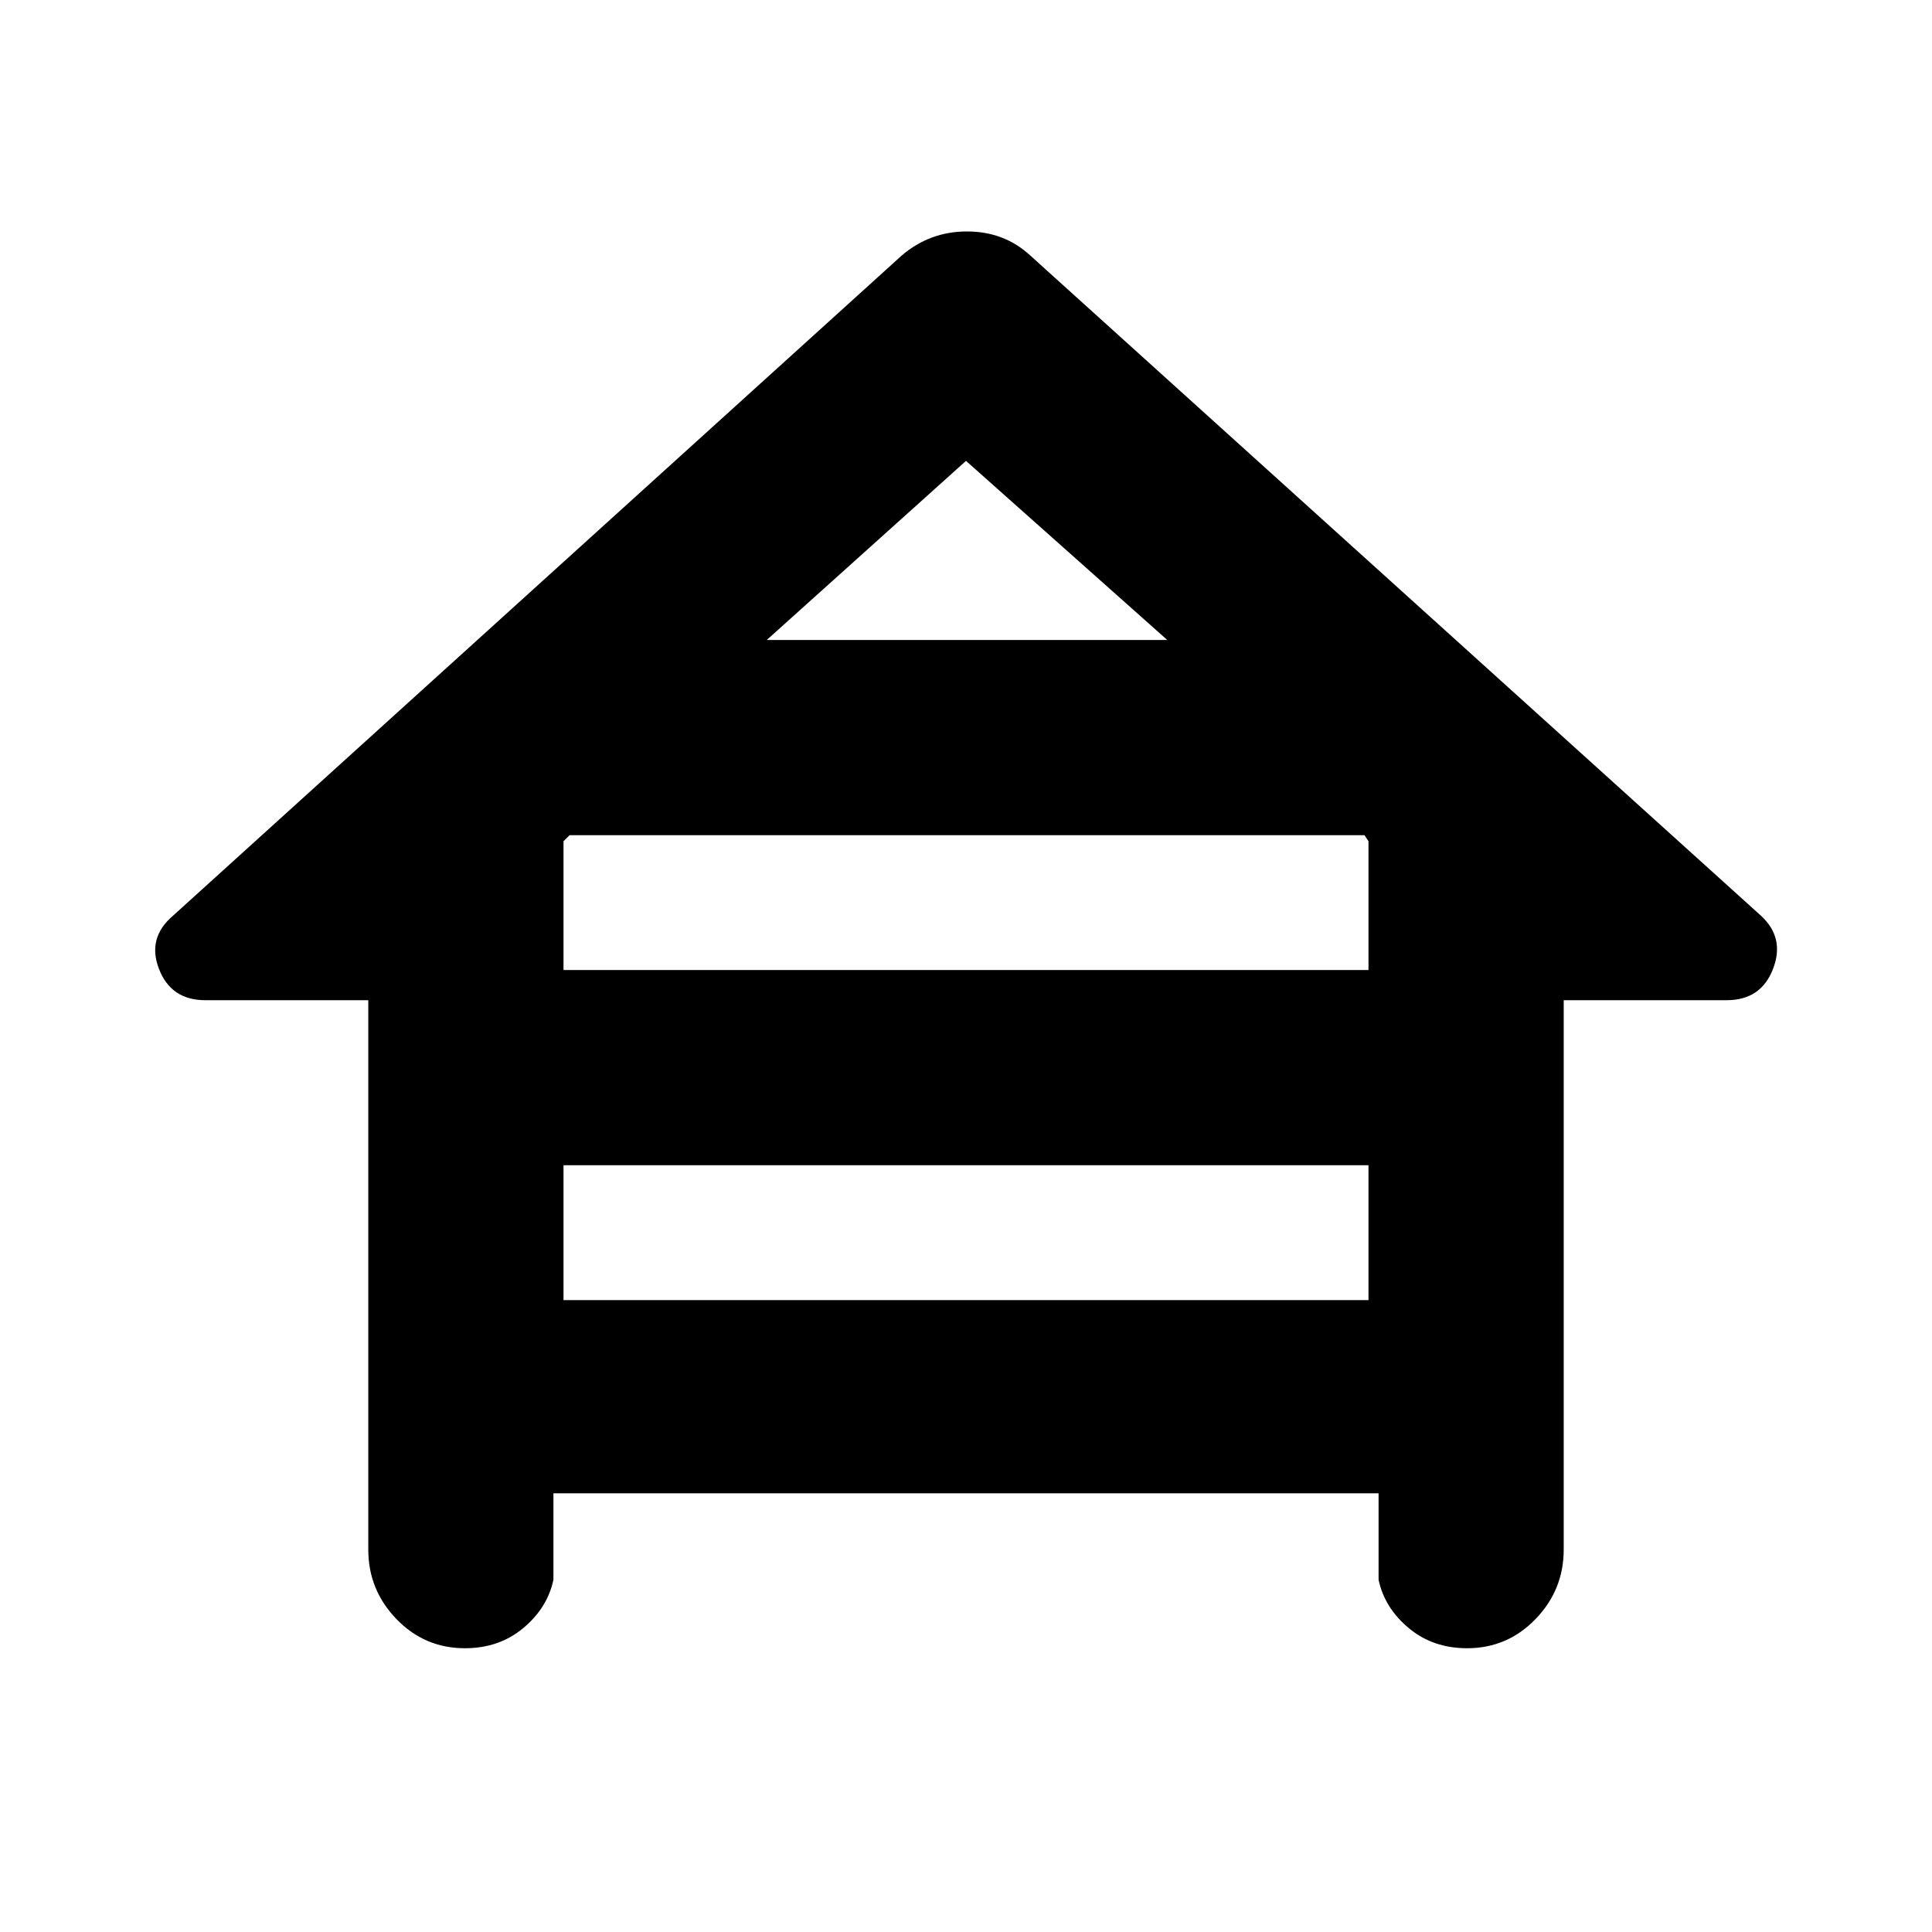 <svg xmlns="http://www.w3.org/2000/svg" height="40" width="40"><path d="M9.625 34.125q-.833 0-1.417-.604-.583-.604-.583-1.438V20.708H4.25q-.708 0-.958-.646-.25-.645.291-1.104L18.667 5.292q.583-.5 1.354-.5.771 0 1.312.5l15.125 13.666q.5.459.25 1.104-.25.646-.958.646h-3.375v11.375q0 .834-.583 1.438-.584.604-1.417.604-.708 0-1.208-.417-.5-.416-.625-1v-1.791H11.458v1.791q-.125.584-.625 1-.5.417-1.208.417Zm6.25-20.875h8.292L20 9.542Zm-4.208 6.833h16.666v-2.666l-.083-.125H11.792l-.125.125Zm0 6.834h16.666v-2.792H11.667Z"/></svg>
